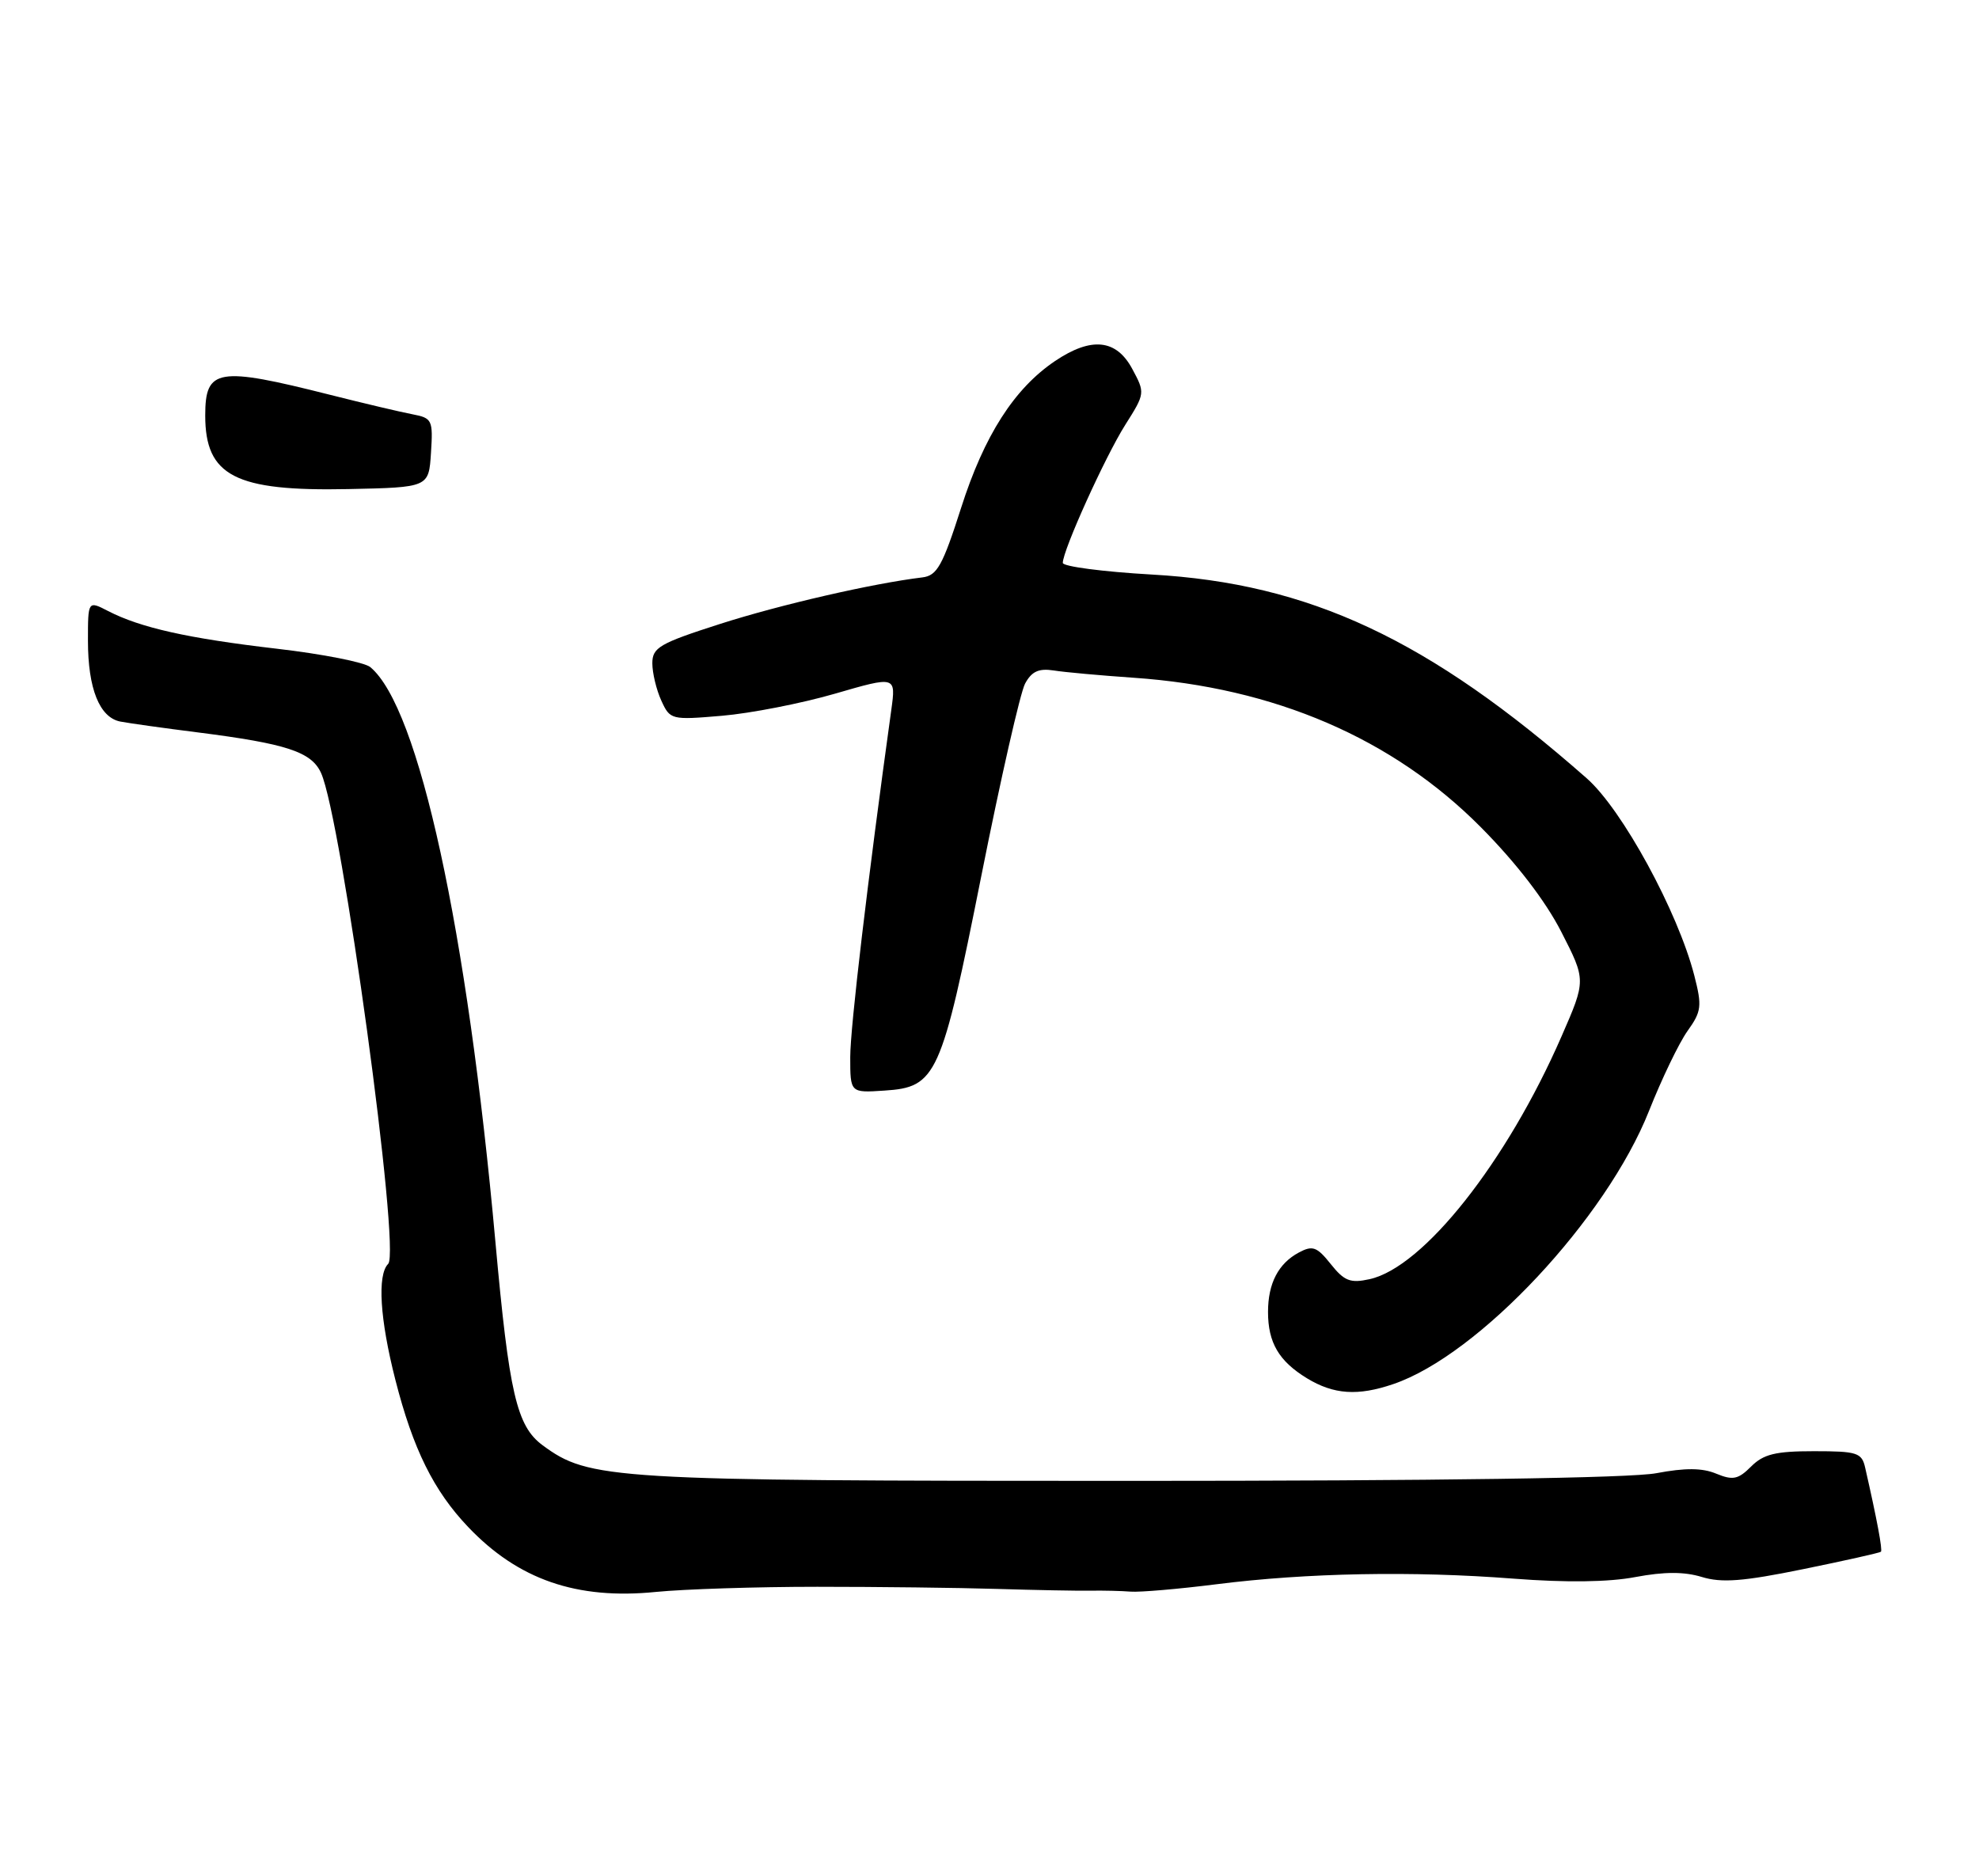 <?xml version="1.0" encoding="UTF-8" standalone="no"?>
<!DOCTYPE svg PUBLIC "-//W3C//DTD SVG 1.1//EN" "http://www.w3.org/Graphics/SVG/1.1/DTD/svg11.dtd" >
<svg xmlns="http://www.w3.org/2000/svg" xmlns:xlink="http://www.w3.org/1999/xlink" version="1.1" viewBox="0 0 270 256">
 <g >
 <path fill="currentColor"
d=" M 111.50 216.50 C 119.75 216.50 130.78 216.63 136.00 216.79 C 141.22 216.95 146.96 217.06 148.75 217.03 C 150.54 217.00 153.01 217.06 154.25 217.16 C 155.49 217.26 160.78 216.81 166.00 216.15 C 178.27 214.60 192.71 214.32 206.50 215.39 C 213.66 215.94 219.47 215.87 223.13 215.17 C 227.07 214.43 229.78 214.43 232.18 215.16 C 234.88 215.99 237.81 215.77 245.98 214.10 C 251.68 212.94 256.47 211.86 256.62 211.72 C 256.86 211.48 256.08 207.31 254.47 200.25 C 254.01 198.20 253.38 198.00 247.48 198.00 C 242.24 198.00 240.60 198.40 238.91 200.09 C 237.15 201.85 236.42 202.00 234.16 201.07 C 232.25 200.27 229.92 200.26 225.99 201.00 C 222.52 201.67 196.07 202.05 154.00 202.05 C 83.28 202.05 80.37 201.87 74.03 197.19 C 70.49 194.58 69.46 190.11 67.59 169.44 C 63.74 126.79 57.15 96.52 50.52 91.02 C 49.73 90.36 43.99 89.23 37.76 88.51 C 25.65 87.10 19.17 85.65 14.75 83.37 C 12.00 81.95 12.00 81.95 12.00 87.43 C 12.00 93.96 13.58 97.90 16.42 98.45 C 17.56 98.67 22.32 99.34 27.00 99.93 C 39.11 101.47 42.49 102.58 43.80 105.46 C 46.60 111.60 54.69 170.71 52.96 172.44 C 51.45 173.95 51.83 180.00 53.94 188.26 C 56.35 197.71 59.17 203.40 63.86 208.33 C 70.69 215.52 78.68 218.29 89.50 217.20 C 93.35 216.82 103.25 216.50 111.50 216.50 Z  M 190.10 188.84 C 201.76 184.87 219.15 166.28 224.98 151.57 C 226.71 147.20 229.07 142.30 230.23 140.67 C 232.14 138.00 232.23 137.28 231.16 133.11 C 228.92 124.39 221.33 110.46 216.48 106.19 C 194.94 87.23 178.66 79.60 157.14 78.39 C 150.47 78.01 145.00 77.29 145.00 76.80 C 145.00 75.08 150.78 62.31 153.52 57.97 C 156.24 53.67 156.24 53.61 154.47 50.32 C 152.29 46.27 148.89 45.93 143.94 49.26 C 138.38 53.01 134.28 59.41 131.13 69.28 C 128.60 77.19 127.85 78.54 125.84 78.78 C 119.07 79.60 106.48 82.49 98.27 85.12 C 89.97 87.78 89.00 88.35 89.00 90.50 C 89.00 91.82 89.55 94.11 90.22 95.58 C 91.42 98.21 91.57 98.25 98.50 97.66 C 102.38 97.33 109.31 95.98 113.90 94.65 C 122.24 92.23 122.24 92.23 121.60 96.87 C 118.38 120.08 116.00 140.20 116.00 144.23 C 116.00 149.11 116.00 149.11 120.65 148.80 C 127.78 148.34 128.42 146.92 133.90 119.43 C 136.52 106.27 139.20 94.50 139.85 93.28 C 140.75 91.61 141.71 91.16 143.77 91.48 C 145.27 91.72 150.17 92.16 154.65 92.47 C 173.88 93.79 190.01 100.74 202.05 112.88 C 206.88 117.75 210.83 122.89 213.00 127.12 C 216.39 133.74 216.39 133.74 213.04 141.41 C 205.57 158.54 194.20 172.92 186.85 174.53 C 184.23 175.11 183.40 174.78 181.56 172.47 C 179.67 170.10 179.08 169.89 177.21 170.89 C 174.41 172.39 173.00 175.10 173.00 179.00 C 173.00 183.19 174.48 185.71 178.31 188.05 C 181.96 190.27 185.25 190.50 190.10 188.84 Z  M 58.80 61.78 C 59.09 57.31 58.96 57.04 56.30 56.53 C 54.76 56.24 49.67 55.04 45.00 53.86 C 29.68 49.99 28.00 50.27 28.00 56.69 C 28.00 64.94 32.08 67.05 47.50 66.73 C 58.50 66.50 58.50 66.50 58.80 61.78 Z "/>
</g>
</svg>
